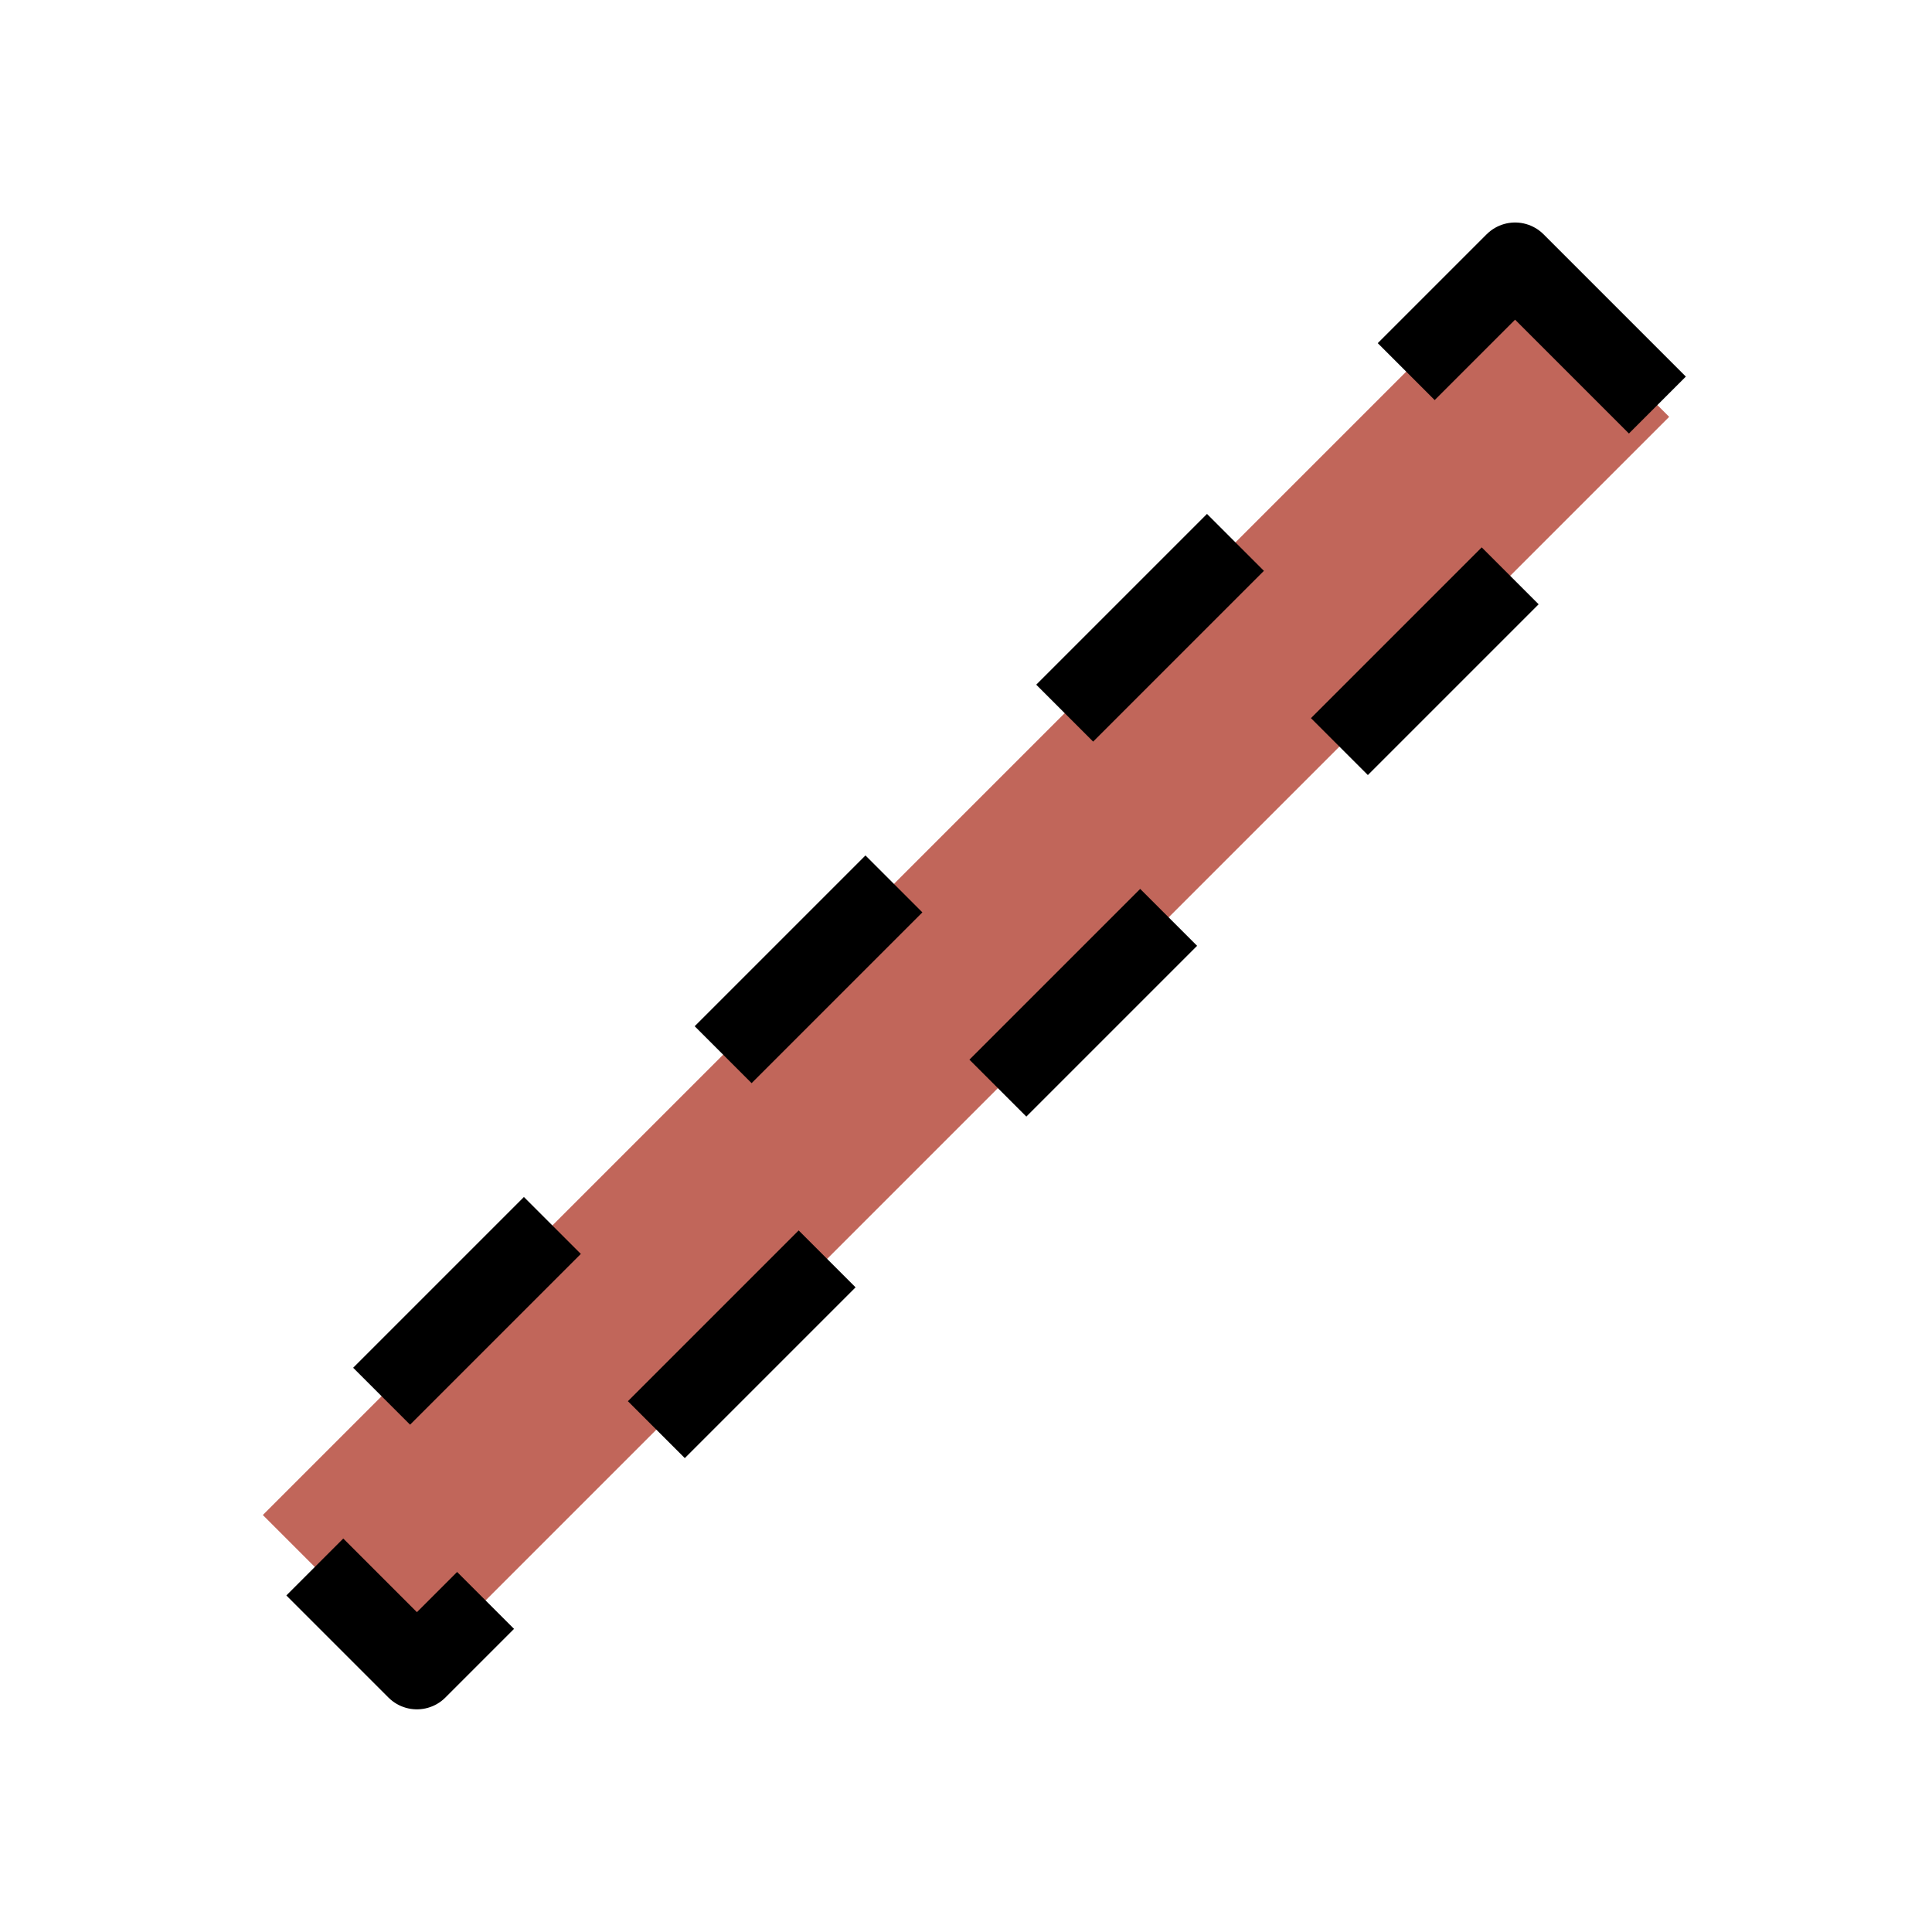 <?xml version="1.0" encoding="UTF-8" standalone="no"?>
<!-- Created with Inkscape (http://www.inkscape.org/) -->

<svg
   xmlns:dc="http://purl.org/dc/elements/1.1/"
   xmlns:cc="http://creativecommons.org/ns#"
   xmlns:rdf="http://www.w3.org/1999/02/22-rdf-syntax-ns#"
   xmlns:svg="http://www.w3.org/2000/svg"
   xmlns="http://www.w3.org/2000/svg"
   xmlns:sodipodi="http://sodipodi.sourceforge.net/DTD/sodipodi-0.dtd"
   xmlns:inkscape="http://www.inkscape.org/namespaces/inkscape"
   width="24"
   height="24"
   viewBox="0 0 24 24"
   id="svg8424"
   version="1.1"
   inkscape:version="0.92.1 unknown"
   sodipodi:docname="gwy_mask_line-24.svg"
   inkscape:export-filename="gwy_mask_line-24.png"
   inkscape:export-xdpi="96"
   inkscape:export-ydpi="96">
  <defs
     id="defs8426" />
  <sodipodi:namedview
     id="base"
     pagecolor="#ffffff"
     bordercolor="#666666"
     borderopacity="1.0"
     inkscape:pageopacity="0.0"
     inkscape:pageshadow="2"
     inkscape:zoom="5.146772"
     inkscape:cx="-17.262622"
     inkscape:cy="-1.4926886"
     inkscape:document-units="px"
     inkscape:current-layer="layer1"
     showgrid="true"
     units="px"
     inkscape:window-width="1920"
     inkscape:window-height="1016"
     inkscape:window-x="0"
     inkscape:window-y="27"
     inkscape:window-maximized="1">
                        <inkscape:grid
                       type="xygrid"
                       id="grid1px"
                       originx="0"
                       originy="0"
                       dotted="false"
                       snapvisiblegridlinesonly="false"
                       spacingx="1.0"
                       spacingy="1.0"
                       enabled="true"
                       visible="true" />
                         </sodipodi:namedview>
  <g
     inkscape:label="Layer 1"
     inkscape:groupmode="layer"
     id="layer1"
     transform="translate(-128.332,-604.347)">
    <path
       style="color:#000000;display:inline;overflow:visible;visibility:visible;opacity:1;vector-effect:none;fill:#c1665a;fill-opacity:1;fill-rule:evenodd;stroke:#000000;stroke-width:1;stroke-linecap:butt;stroke-linejoin:round;stroke-miterlimit:4;stroke-dasharray:3, 3;stroke-dashoffset:0.5;stroke-opacity:1;marker:none;marker-start:none;marker-mid:none;marker-end:none;enable-background:accumulate"
       d="m 147.153,607.611 1.914,1.914 -15.556,15.556 -1.914,-1.914 z"
       id="rect8417"
       inkscape:connector-curvature="0"
       sodipodi:nodetypes="ccccc" />
  </g>
</svg>
